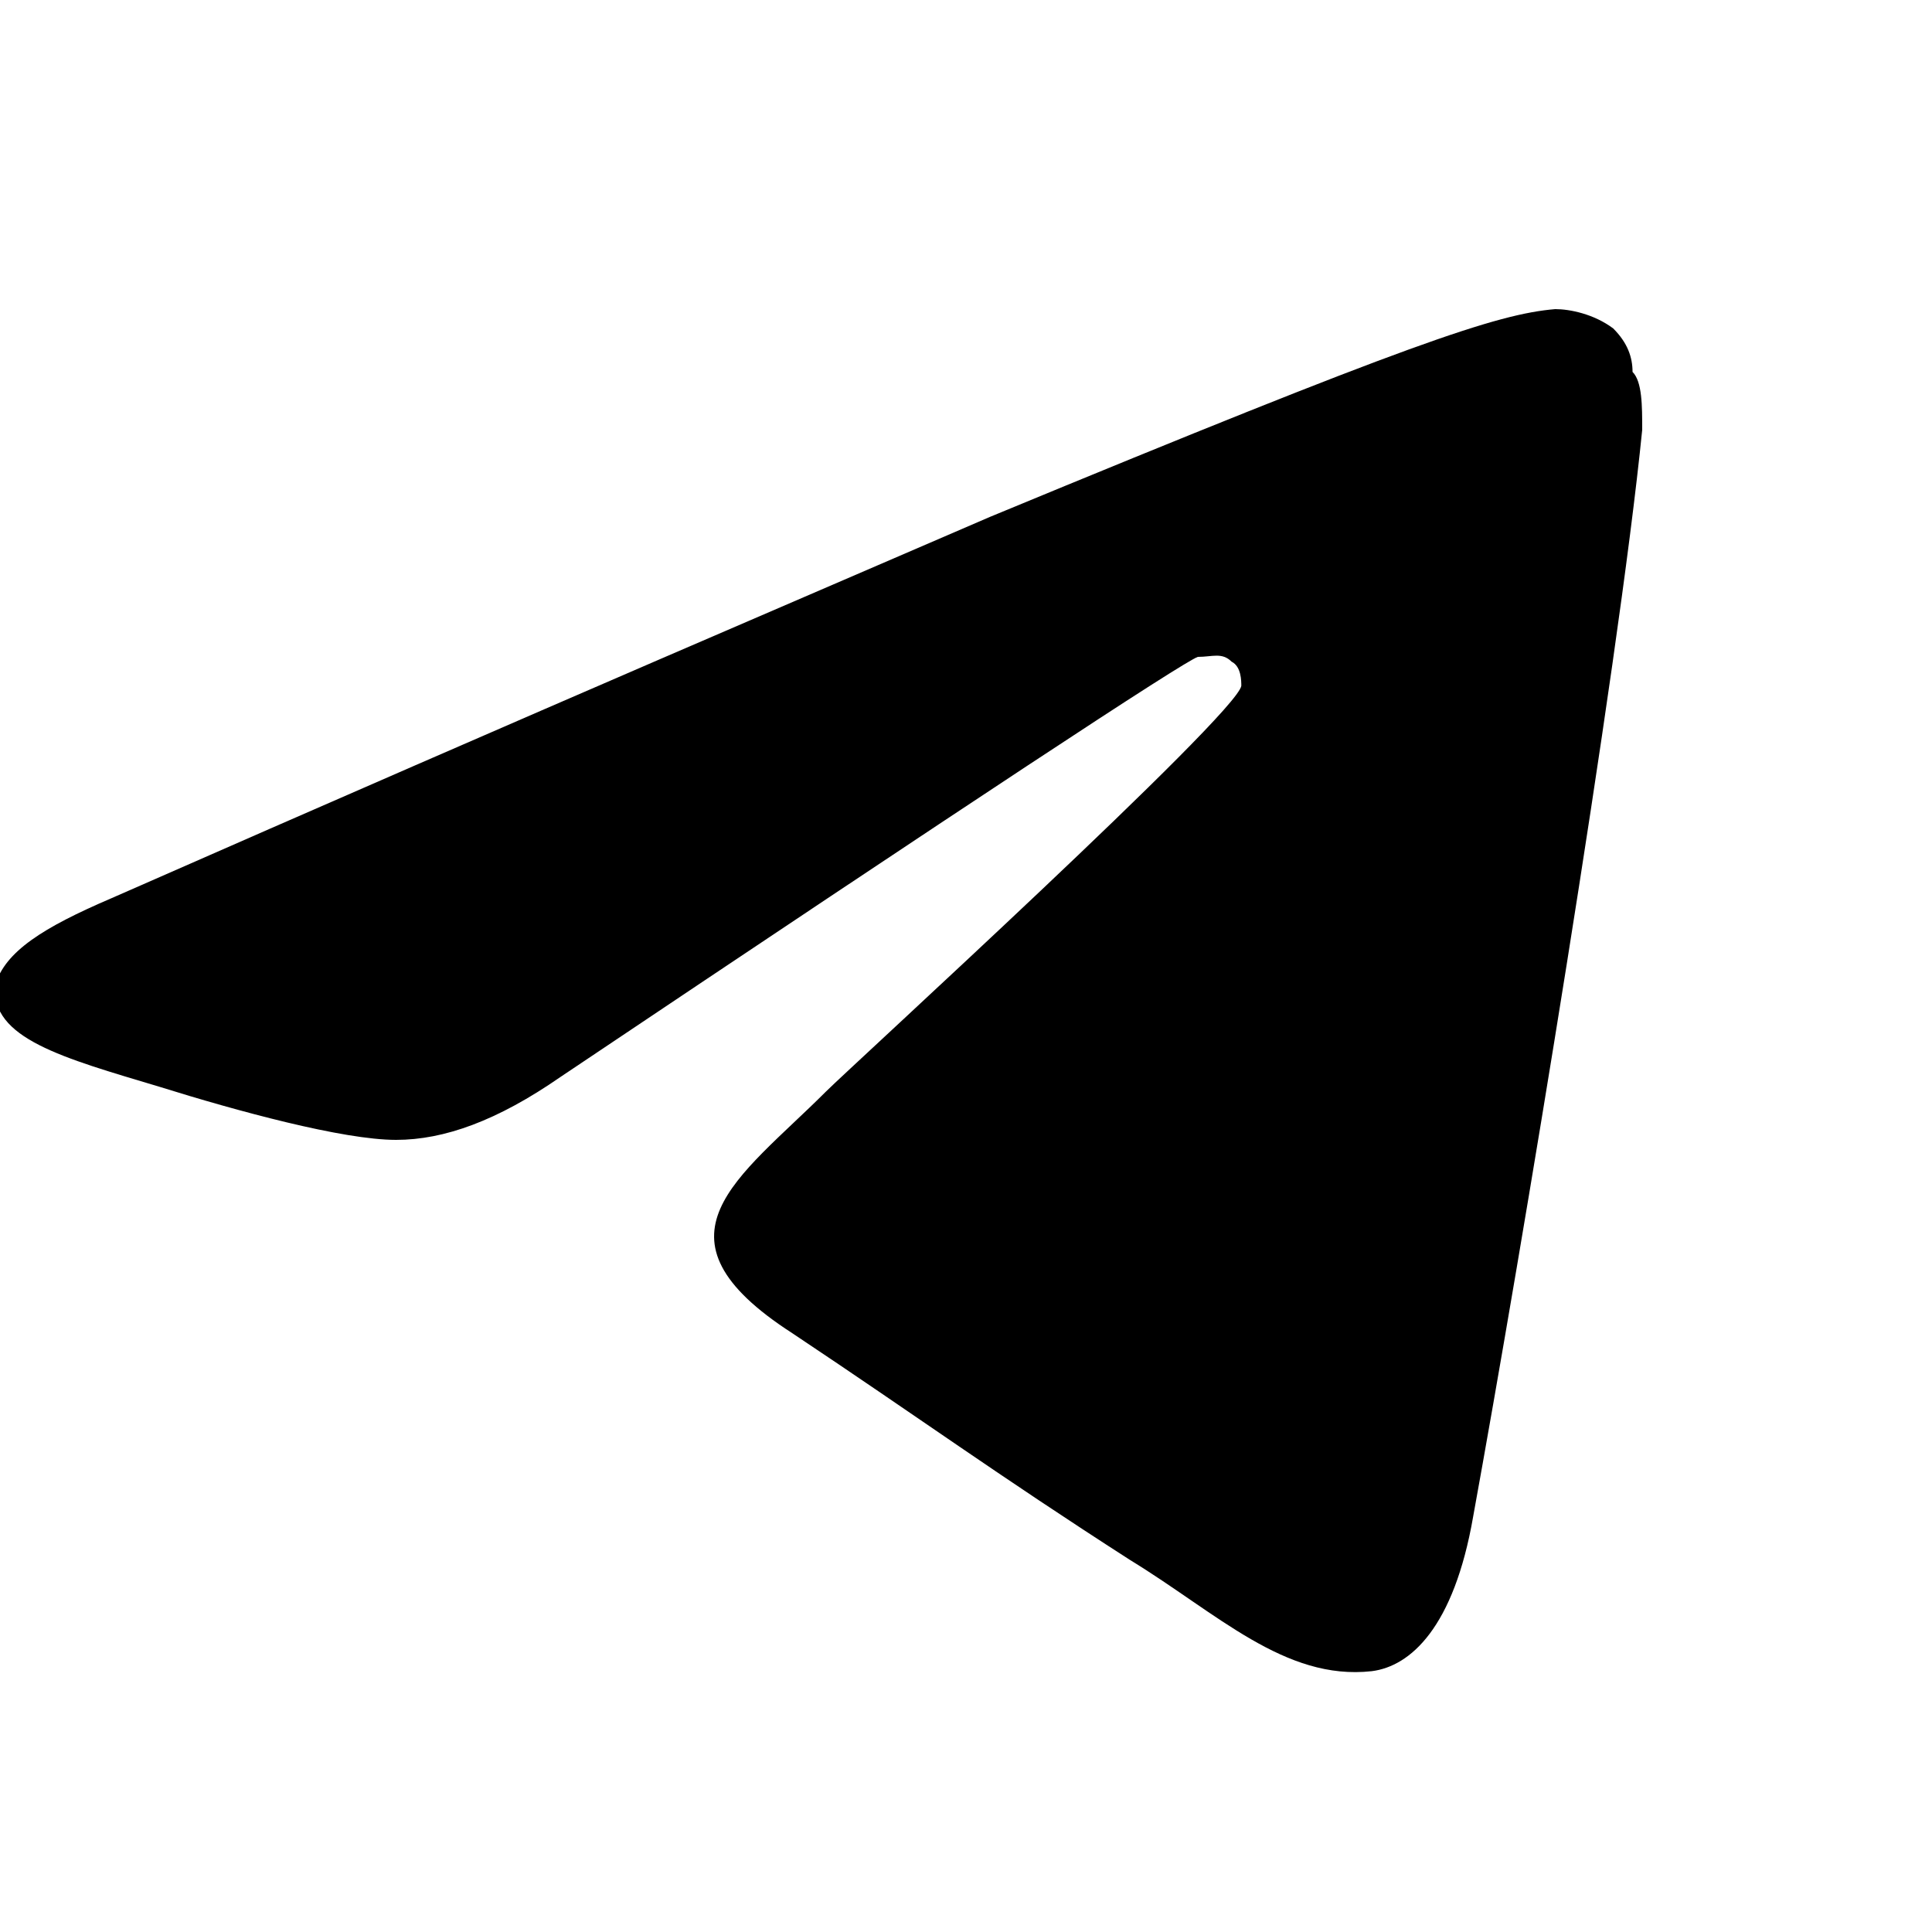 <!-- (c) Carrd Inc. All rights reserved. All logos and trademarks are property of their respective owners. -->
<svg width="40" height="40"  xmlns="http://www.w3.org/2000/svg" id="icon">
<path d="M2.3,18.6c9.1-4,15.2-6.6,18.2-7.9c8.7-3.6,10.5-4.2,11.7-4.3 c0.3,0,0.8,0.1,1.2,0.4c0.3,0.3,0.4,0.6,0.4,0.9C34,7.9,34,8.4,34,8.9c-0.5,5-2.5,17-3.5,22.5c-0.4,2.3-1.3,3.1-2.1,3.2 c-1.8,0.2-3.2-1.2-5-2.3c-2.8-1.8-4.3-2.9-7-4.7c-3.1-2-1.1-3.2,0.7-5c0.5-0.5,8.5-7.8,8.6-8.4c0-0.1,0-0.4-0.2-0.5 c-0.2-0.2-0.4-0.1-0.7-0.1c-0.3,0.1-4.7,3-13.2,8.7c-1.3,0.9-2.4,1.3-3.4,1.3c-1.1,0-3.3-0.6-4.9-1.1c-2-0.6-3.5-1-3.4-2.1 C0.1,19.7,0.9,19.2,2.3,18.6z"/>
</svg>